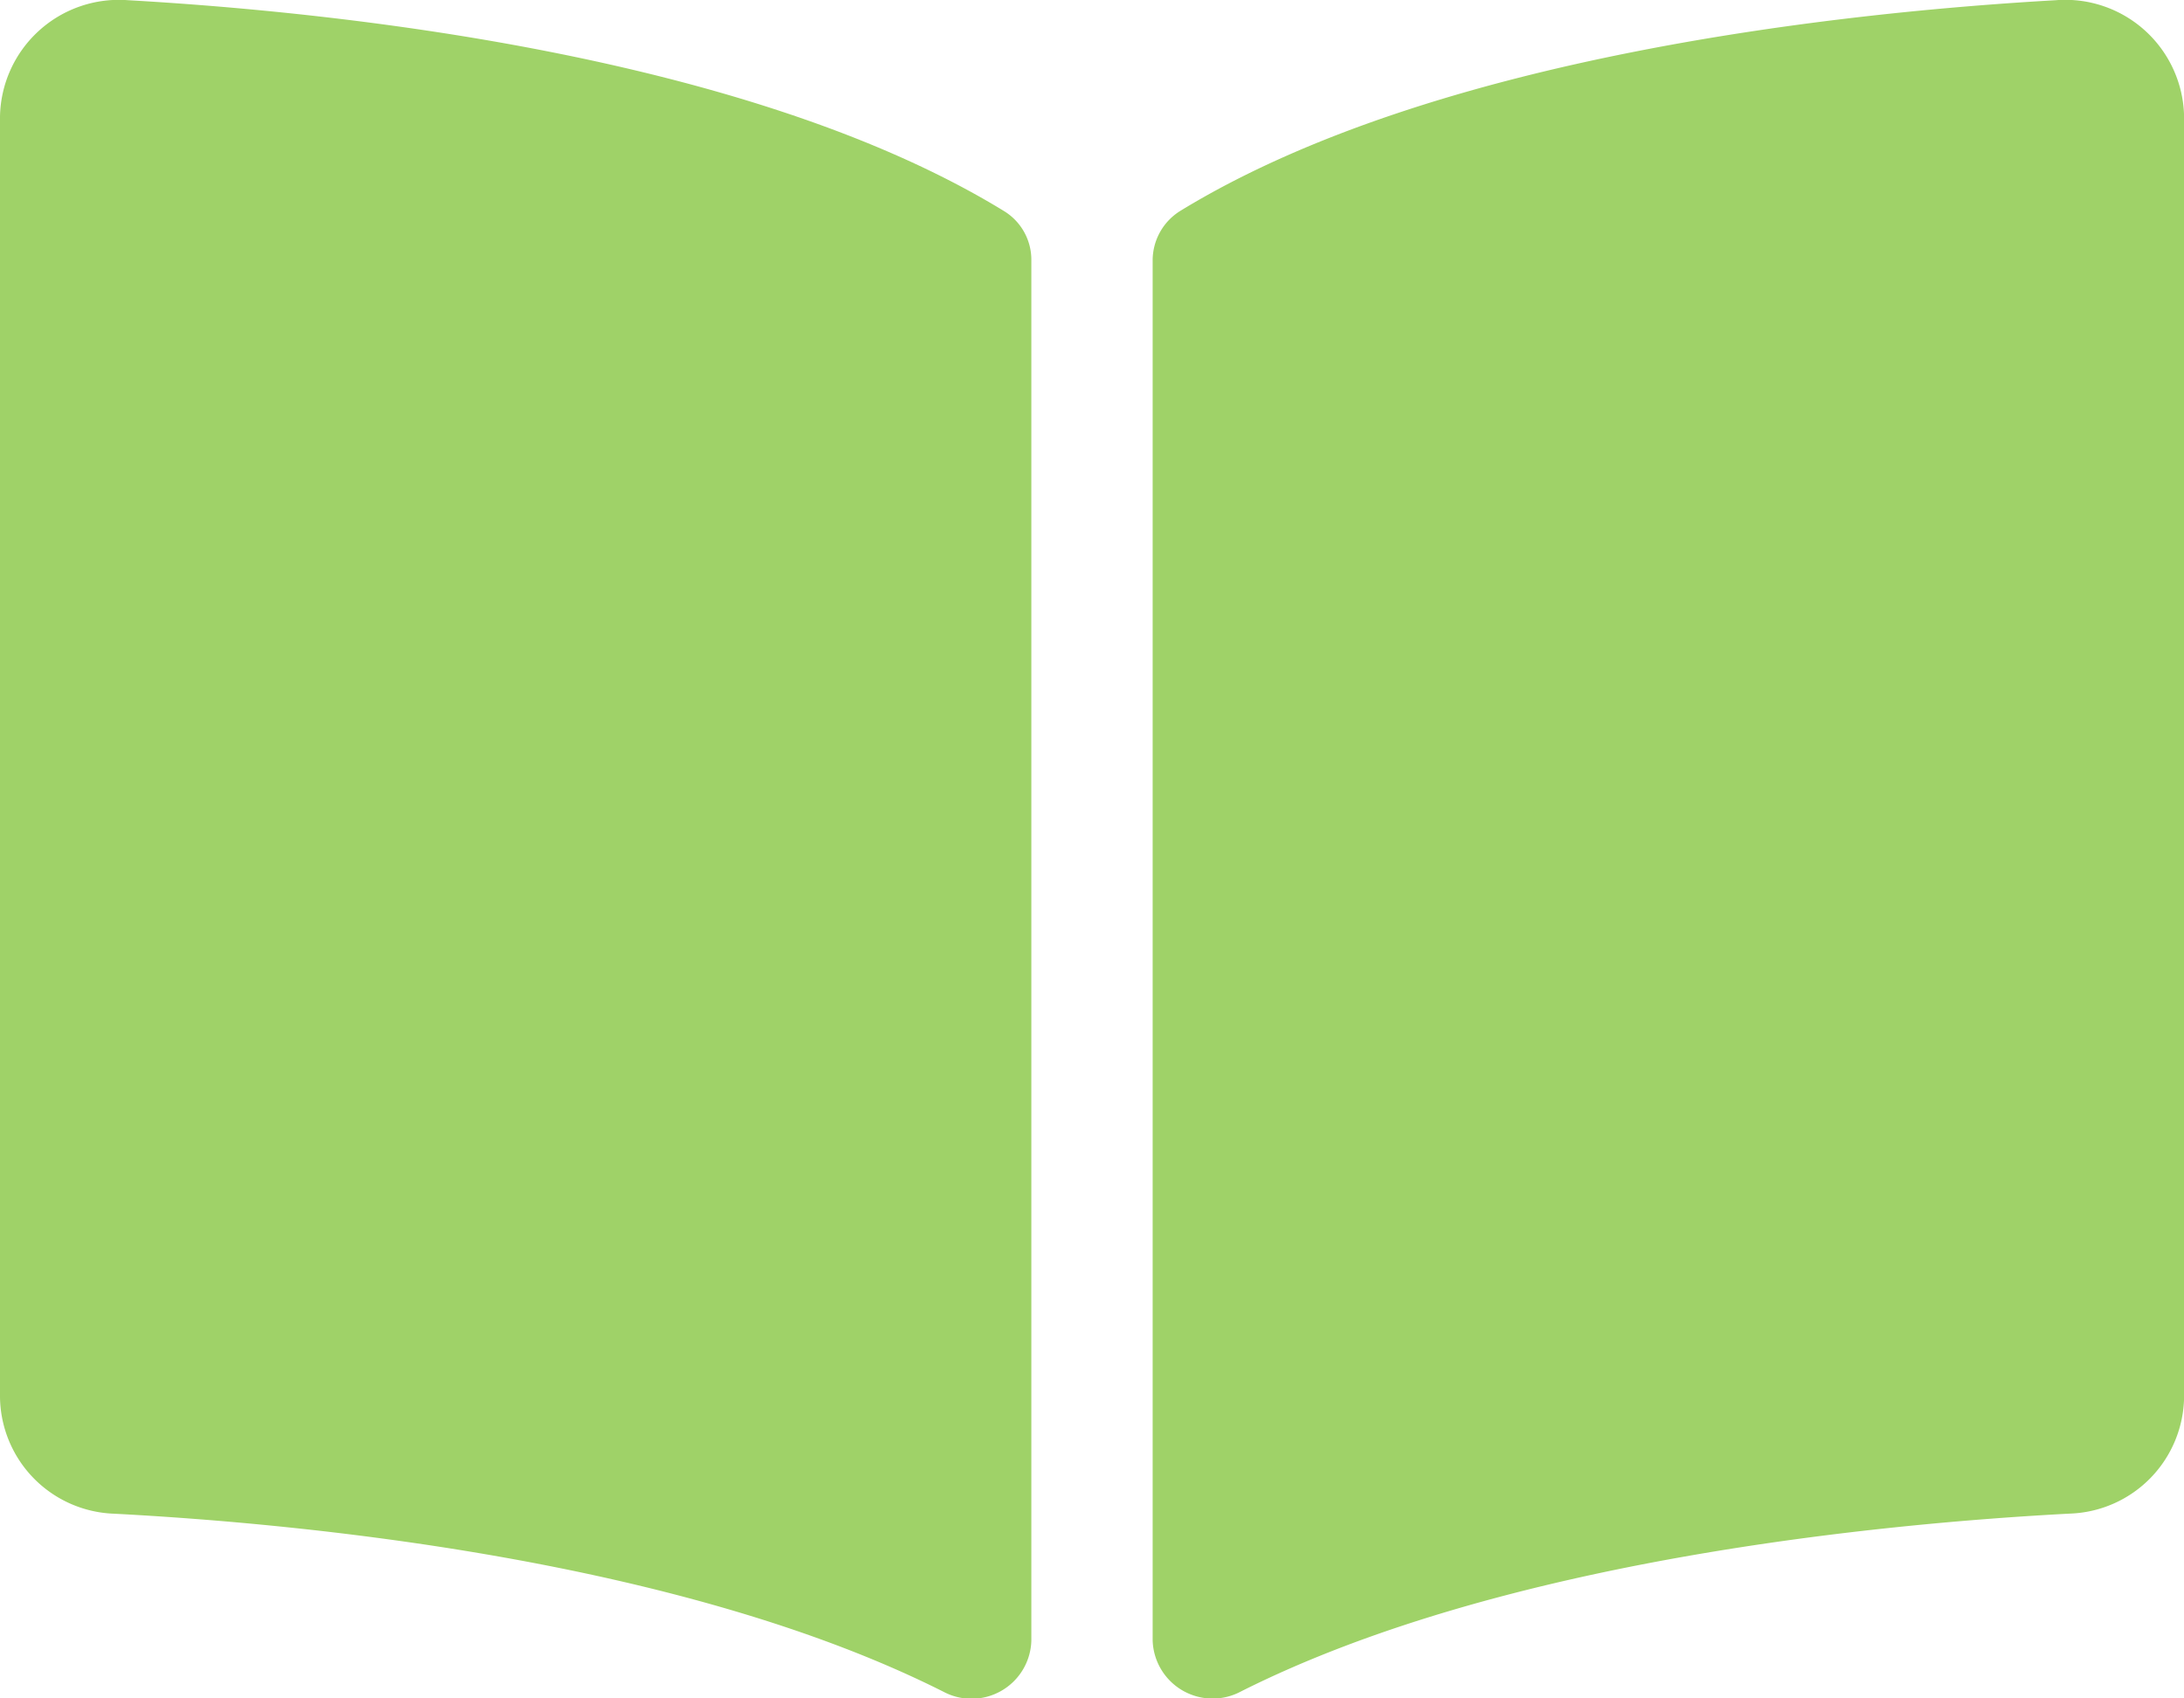 <svg xmlns="http://www.w3.org/2000/svg" width="106.391" height="82.75" viewBox="0 0 106.391 82.75">
  <defs>
    <style>
      .cls-1 {
        fill: #9fd268;
      }
    </style>
  </defs>
  <path id="Icon_awesome-book-open" data-name="Icon awesome-book-open" class="cls-1" d="M100.153,2.26c-10.122.574-30.241,2.665-42.661,10.268A2.84,2.84,0,0,0,56.15,14.96v67.21a2.923,2.923,0,0,0,4.3,2.492c12.778-6.432,31.258-8.186,40.4-8.667a5.761,5.761,0,0,0,5.545-5.663V7.93a5.79,5.79,0,0,0-6.238-5.671ZM48.9,12.528C36.48,4.925,16.362,2.836,6.239,2.26A5.793,5.793,0,0,0,0,7.93v62.4A5.758,5.758,0,0,0,5.545,76c9.141.48,27.631,2.237,40.409,8.672a2.914,2.914,0,0,0,4.287-2.486V14.927A2.781,2.781,0,0,0,48.9,12.528Z" transform="translate(0 -2.25)"/>
</svg>
